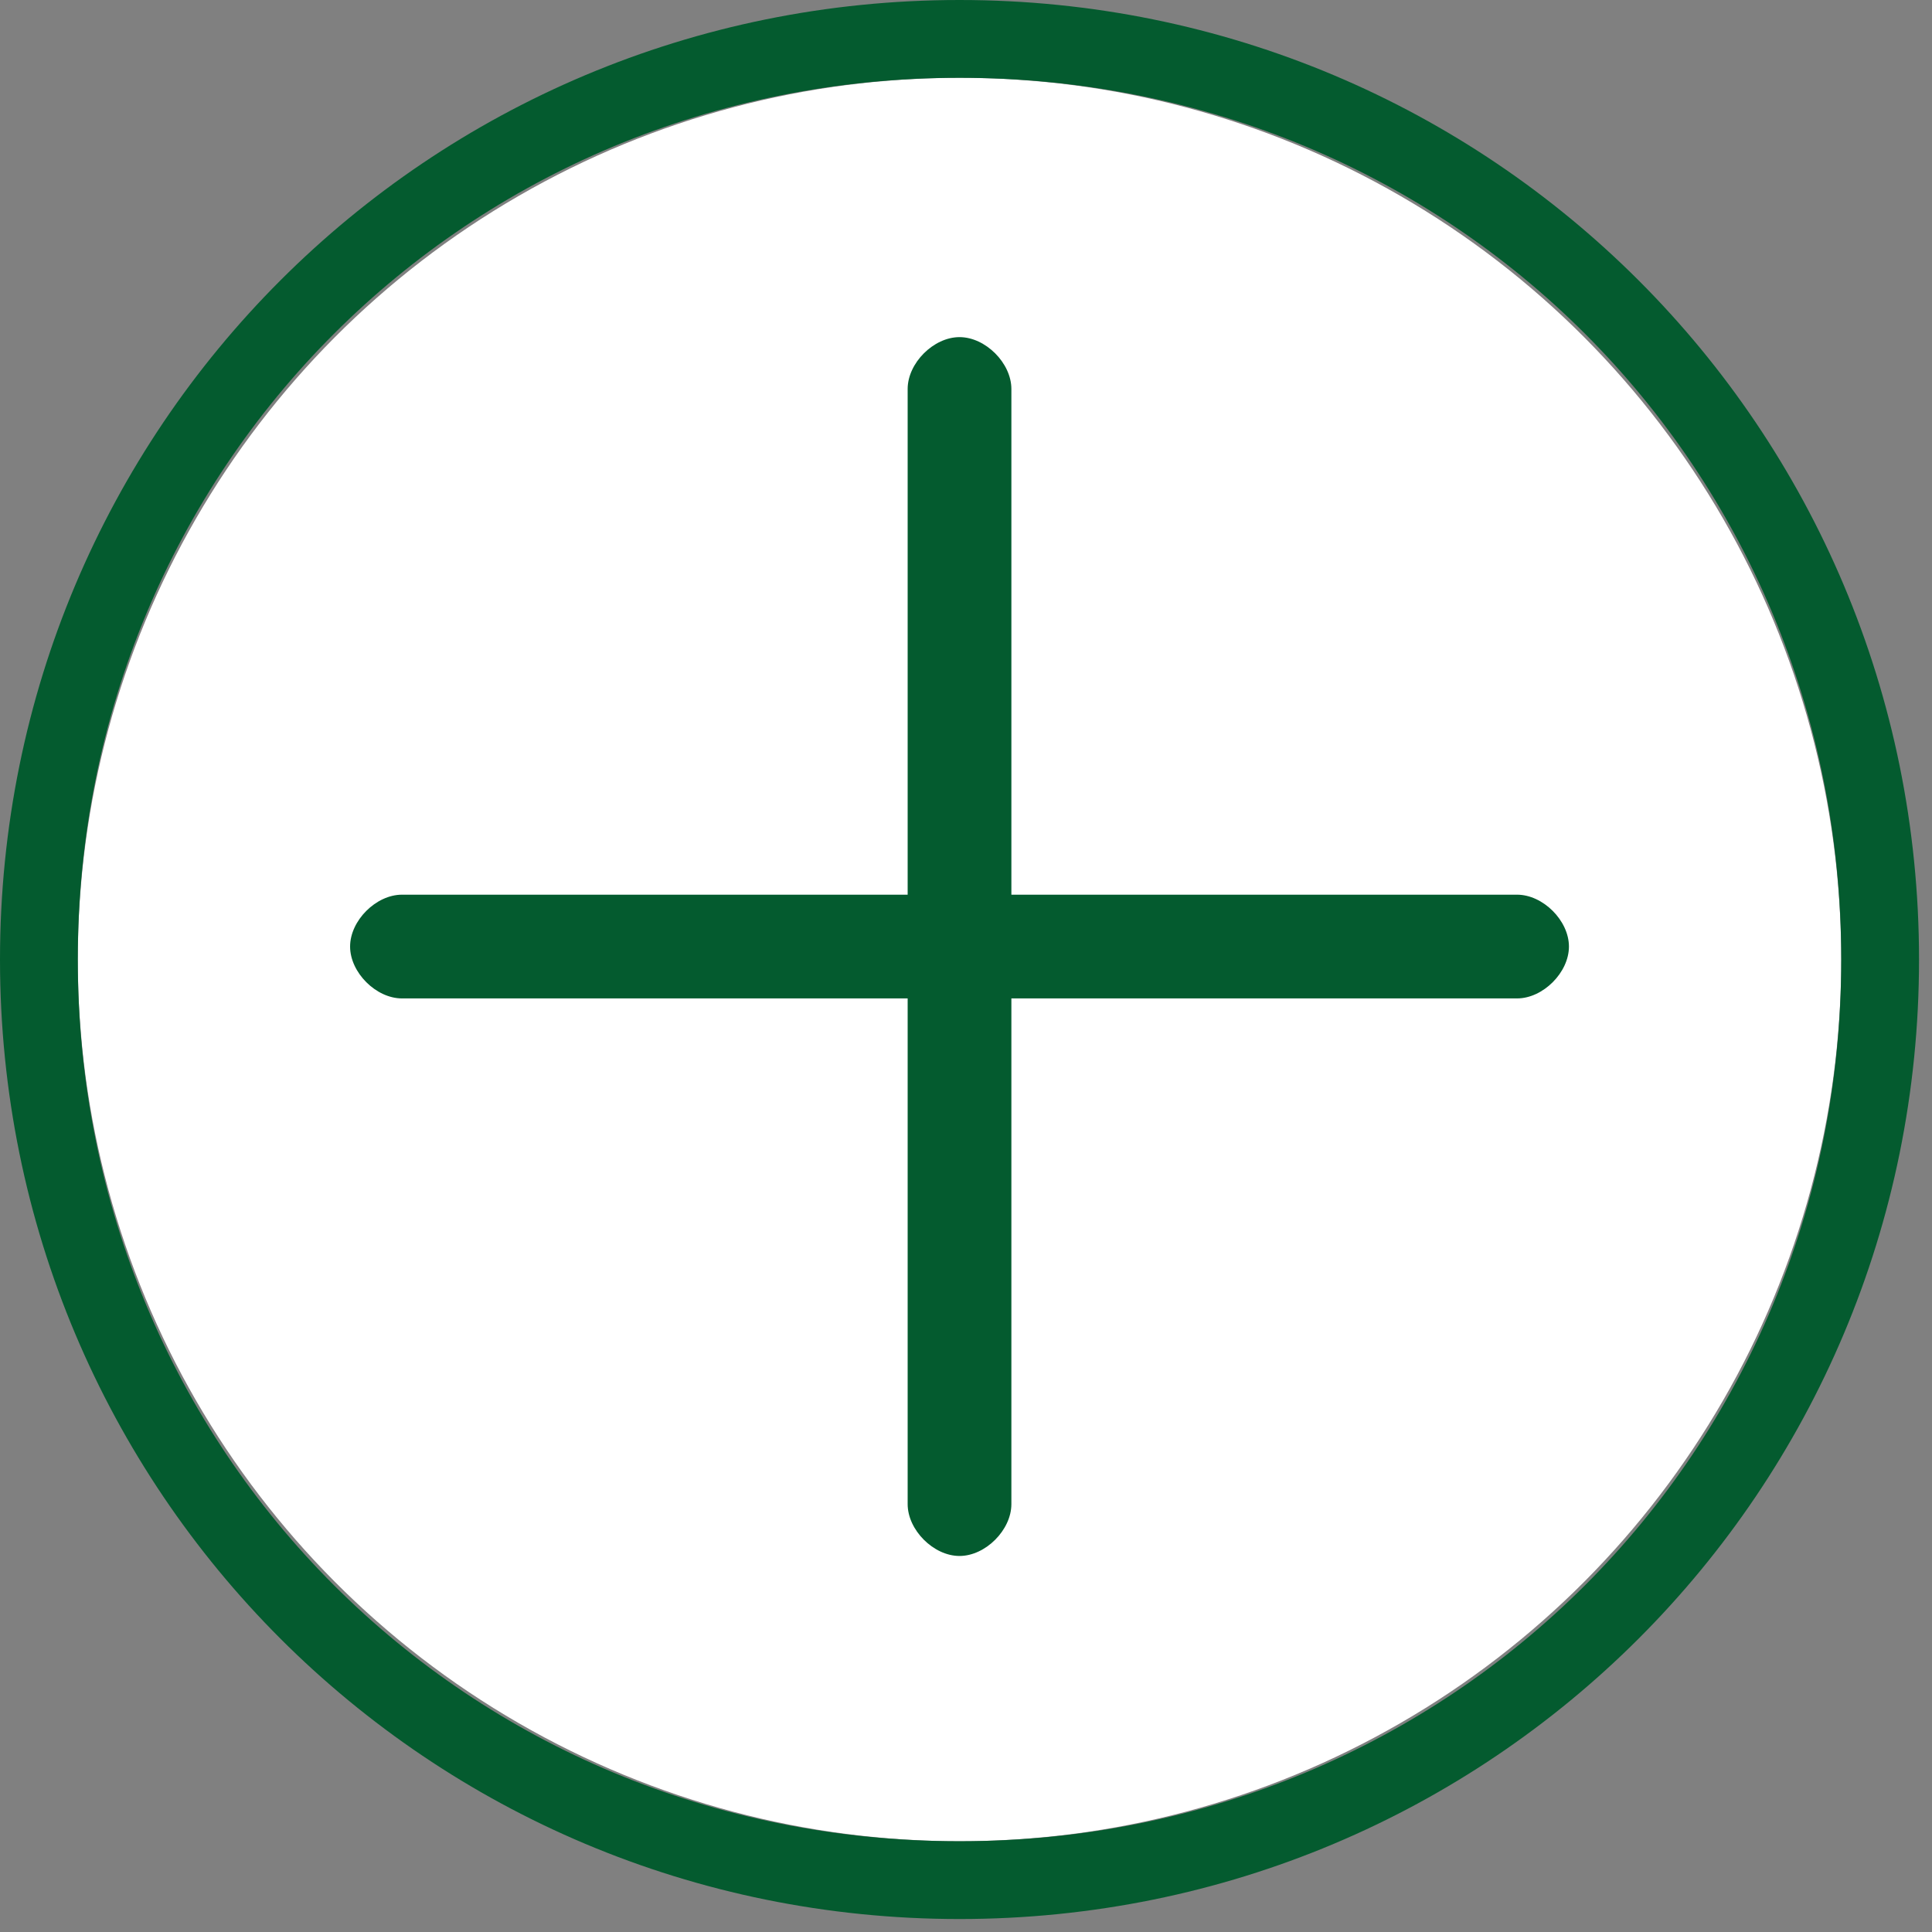 <?xml version="1.0" encoding="utf-8"?>
<!-- Generator: Adobe Illustrator 19.2.1, SVG Export Plug-In . SVG Version: 6.00 Build 0)  -->
<svg version="1.1" id="Layer_1" xmlns="http://www.w3.org/2000/svg" xmlns:xlink="http://www.w3.org/1999/xlink" x="0px" y="0px"
	 viewBox="0 0 14.9 14.9" style="enable-background:new 0 0 14.9 14.9;" xml:space="preserve">
<rect x="0" y="0" width="14.9" height="14.9" fill="#808080" stroke="none"/>
<style type="text/css">
	.st0{fill:#FFFFFF;}
	.st1{fill:#045B2F;}
</style>
<circle class="st0" cx="7.4" cy="7.4" r="6.8"/>
<title>Plus</title>
<g>
	<path class="st1" d="M7.4,0C3.3,0,0,3.3,0,7.4c0,4.1,3.3,7.4,7.4,7.4c4.1,0,7.4-3.3,7.4-7.4C14.8,3.3,11.5,0,7.4,0z M7.4,14.2
		c-3.8,0-6.8-3-6.8-6.8c0-3.8,3-6.8,6.8-6.8s6.8,3,6.8,6.8C14.2,11.2,11.2,14.2,7.4,14.2z"/>
	<path class="st1" d="M11.7,6.9H7.8V3c0-0.2-0.2-0.4-0.4-0.4S7,2.8,7,3v3.9H3.1c-0.2,0-0.4,0.2-0.4,0.4s0.2,0.4,0.4,0.4H7v3.9
		C7,11.8,7.2,12,7.4,12s0.4-0.2,0.4-0.4V7.7h3.9c0.2,0,0.4-0.2,0.4-0.4S11.9,6.9,11.7,6.9z"/>
</g>
</svg>
